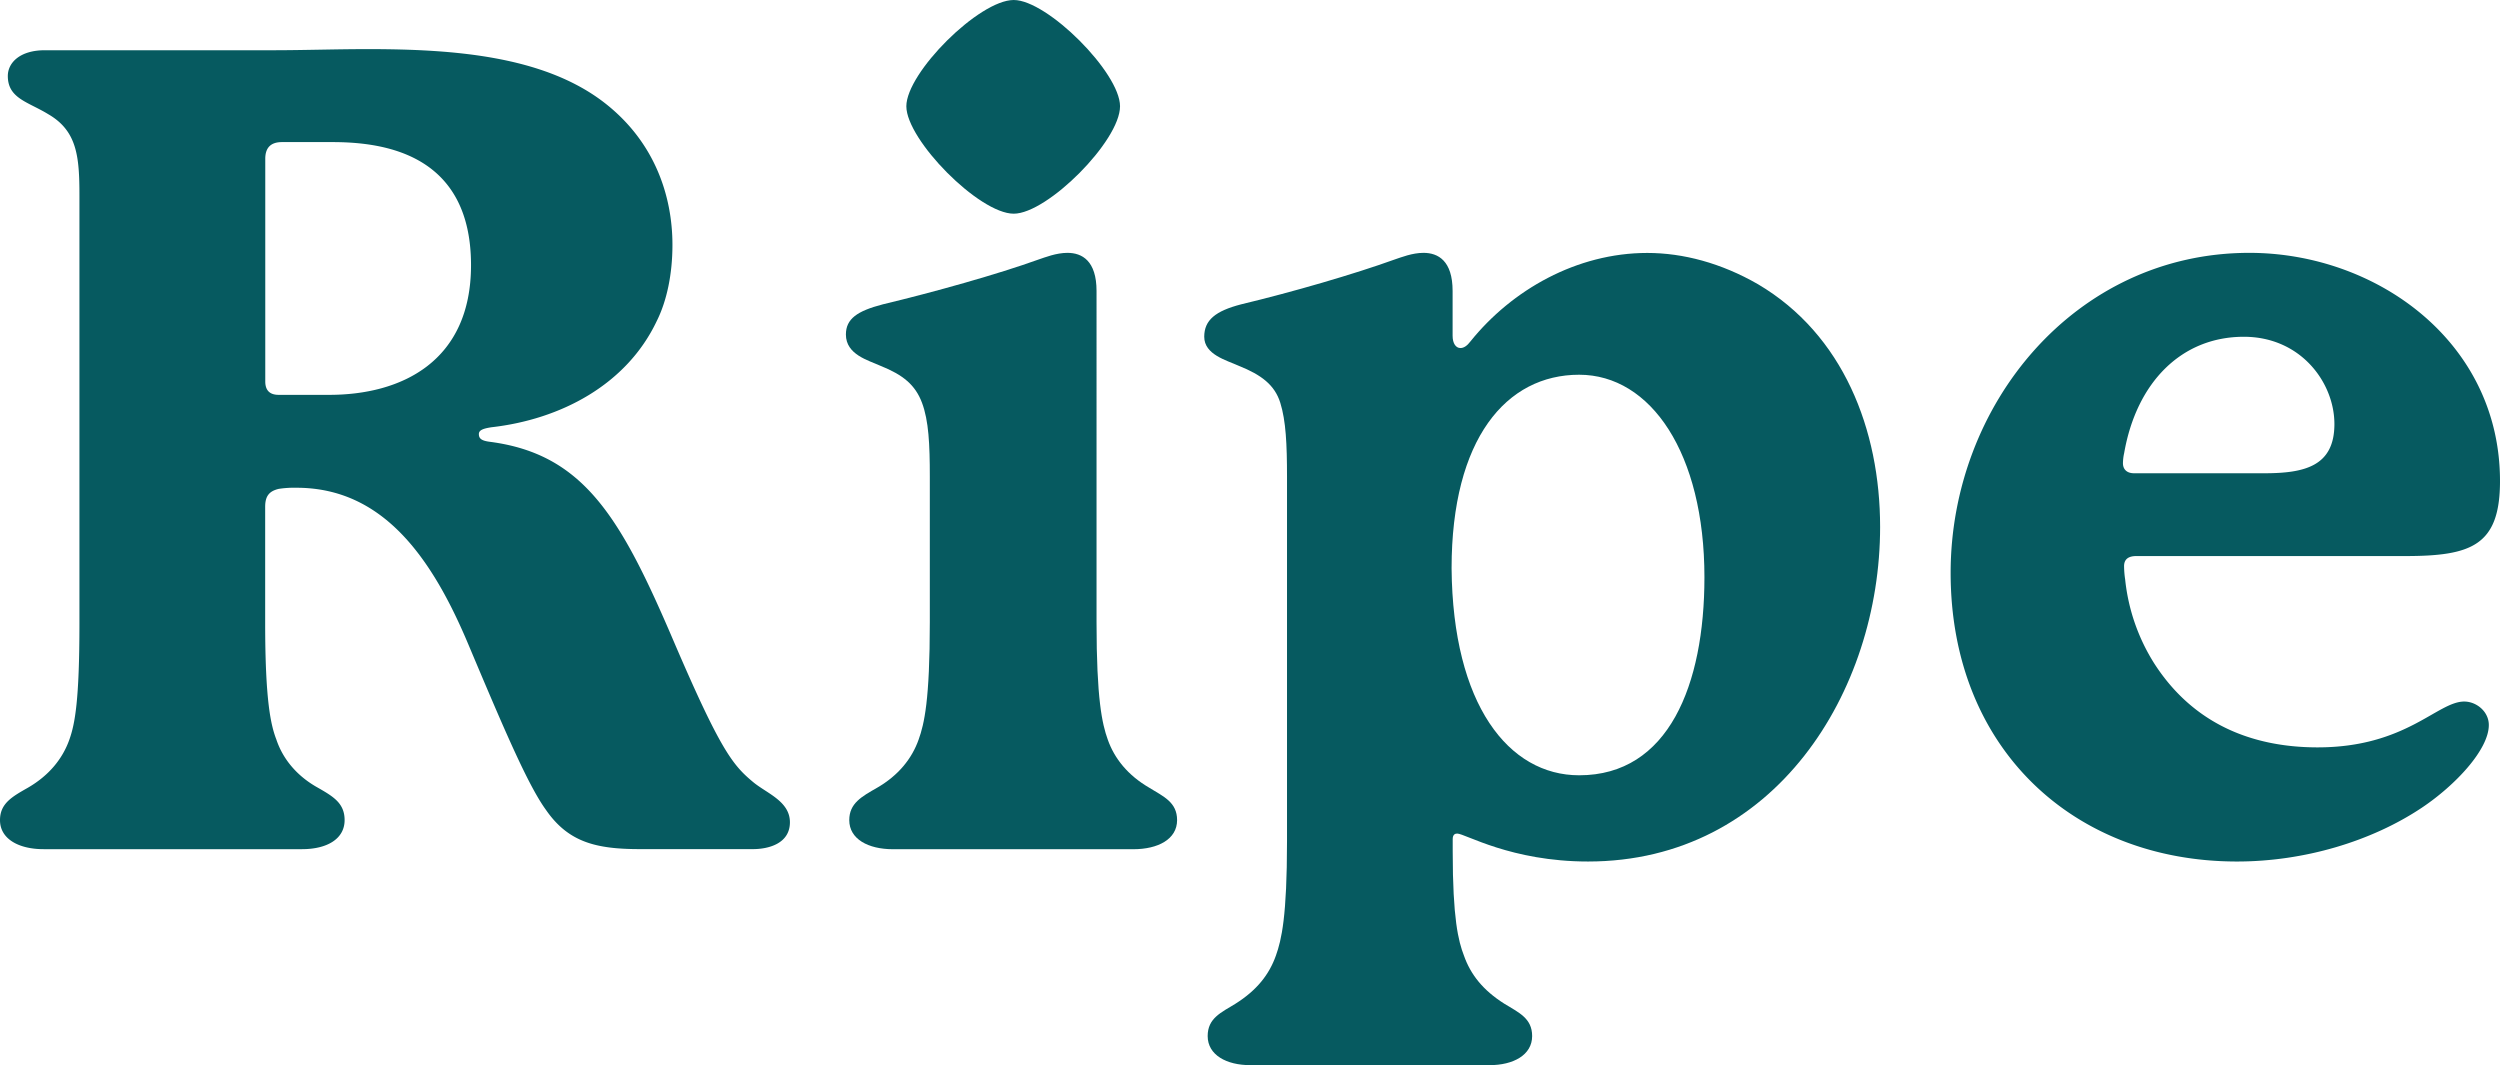 <svg xmlns="http://www.w3.org/2000/svg" viewBox="0 0 1048.94 446.91"><defs><style>.cls-1{fill:#065a60;}</style></defs><g id="Layer_2" data-name="Layer 2"><g id="Layer_1-2" data-name="Layer 1"><path class="cls-1" d="M331.43,345c0,8.92-8.92,11.27-15.5,11.27H268.52c-18.31,0-30-2.82-39.43-16.43-7.51-10.33-17.37-33.33-32.39-69-15.5-37.08-36.15-66.19-72.3-66.19a42,42,0,0,0-7.51.48c-3.76.93-5.63,2.81-5.63,7.51v48.82c0,32.39,2.34,42.72,4.69,48.82,2.82,8.46,8.92,15.5,17.37,20.19,6.57,3.75,11.27,6.57,11.27,13.62,0,8-7.52,12.2-17.84,12.2H18.31C8,356.31,0,352.08,0,344.11c0-7.05,5.16-9.87,11.74-13.62,8.91-5.17,14.55-12.2,17.37-20.19,2.34-6.57,4.22-16.43,4.22-48.82V82.15c0-16.43-.94-27.23-13.14-34.27-8.45-5.17-16.91-6.57-16.91-16,0-5.63,5.17-10.8,15.5-10.8h95.76c12.68,0,26.29-.47,39.91-.47,35.67,0,73.23,2.82,98.58,22.06,21.6,16.44,29.11,39.44,29.11,60.09,0,12.21-2.35,23.48-6.58,31.93-12.67,26.76-40.37,41.31-69.48,44.59-2.81.47-5.16,1-5.16,2.82s.94,2.82,4.7,3.28c39.43,5.17,54.92,31.93,77,83.57,19.72,46,24.88,52.12,33.33,59.15C321.57,332.83,331.43,336.13,331.43,345ZM197.63,111.26c0-46.48-36.14-51.64-58.2-51.64H118.3q-7,0-7,7v93.42c0,3.75,1.87,5.63,5.63,5.63H138C168.53,165.71,197.63,151.63,197.63,111.26Z"/><path class="cls-1" d="M493.88,344.11c0,8-8,12.2-18.31,12.2H374.65c-10.33,0-18.32-4.23-18.32-12.2,0-7.05,5.17-9.87,11.74-13.62,8.92-5.17,14.55-12.2,17.37-20.19,2.35-6.57,4.69-16.43,4.69-49.29V200c0-13.61-.46-23.47-3.28-31s-8-11.74-17.37-15.49c-5.16-2.35-14.56-4.7-14.56-13.15,0-6.57,4.7-9.86,15.5-12.67,21.59-5.17,48.35-12.68,65.25-18.78,2.82-.94,7.51-2.82,12.21-2.82,6.1,0,12.2,3.29,12.2,16V261c0,32.39,2.35,42.72,4.7,49.29,2.81,8,8.45,15,17.37,20.19C488.25,334.24,493.88,336.6,493.88,344.11ZM425.34,89.66c-14.55,0-45.06-31-45.06-45.07S410.79,0,425.34,0c14.09,0,44.6,30.51,44.6,44.59C469.94,59.15,439.43,89.66,425.34,89.66Z"/><path class="cls-1" d="M788.85,221.11c0,69-44.13,140.36-122.53,140.36-32.39,0-51.64-11.73-54.92-11.73-.94,0-1.88.47-1.88,2.34v5.17c0,28.16,2.35,37.56,4.7,43.66,2.81,8,8,14.55,16.89,20.18,6.1,3.76,11.74,6.1,11.74,13.62,0,8-8,12.2-17.84,12.2H524.55c-9.86,0-17.84-4.22-17.84-12.2,0-7.52,5.63-9.86,11.74-13.62,8.92-5.63,14.08-12.2,16.9-20.18C537.7,394.33,540,384.48,540,353V200c0-13.61-.47-23.47-2.82-31s-8-11.74-17.36-15.49c-5.17-2.35-14.55-4.7-14.55-12.21,0-7,4.69-10.8,15.49-13.61,21.59-5.17,47.41-12.68,64.31-18.78,2.82-.94,7.51-2.82,12.2-2.82,6.11,0,12.21,3.29,12.21,16v18.78c0,3.29,1.41,5.16,3.29,5.16,1.41,0,2.81-.93,4.22-2.81,17.37-21.59,44.6-37.09,74.17-37.09,15,0,31,4.22,46.48,13.14C773.36,140.36,788.85,180.27,788.85,221.11Zm-73.71,21.12c0-52.11-22.53-85-52.57-85-30.51,0-53.52,26.76-53.52,81.21.47,57.27,23.94,86.85,53.52,86.85C700.12,325.32,715.14,287.3,715.14,242.23Z"/><path class="cls-1" d="M1044.25,304.2c0,10.33-14.1,25.35-28.17,34.74C995,353,966.78,361.47,938.61,361.47c-68.53,0-120.17-47.41-120.17-121.12,0-70.41,52.11-134.26,125.34-134.26,53.05,0,105.16,37.09,105.16,95.77,0,27.23-12.21,31.45-39.91,31.45H896.36c-2.81,0-5.15.94-5.15,4.23a40,40,0,0,0,.46,5.63,81.71,81.71,0,0,0,12.21,35.21c16,24.88,40.37,35.2,68.54,35.2,37.09,0,50.22-19.23,61.5-19.23C1039.07,294.35,1044.25,298.56,1044.25,304.2ZM890.74,194.35c0,2.35,1.4,4.22,4.69,4.22h54.46c16.89,0,29.57-2.82,29.57-20.66,0-17.36-14.09-36.61-38-36.61-26.28,0-45.07,19.25-50.22,48.82A20.66,20.66,0,0,0,890.74,194.35Z"/></g></g></svg>